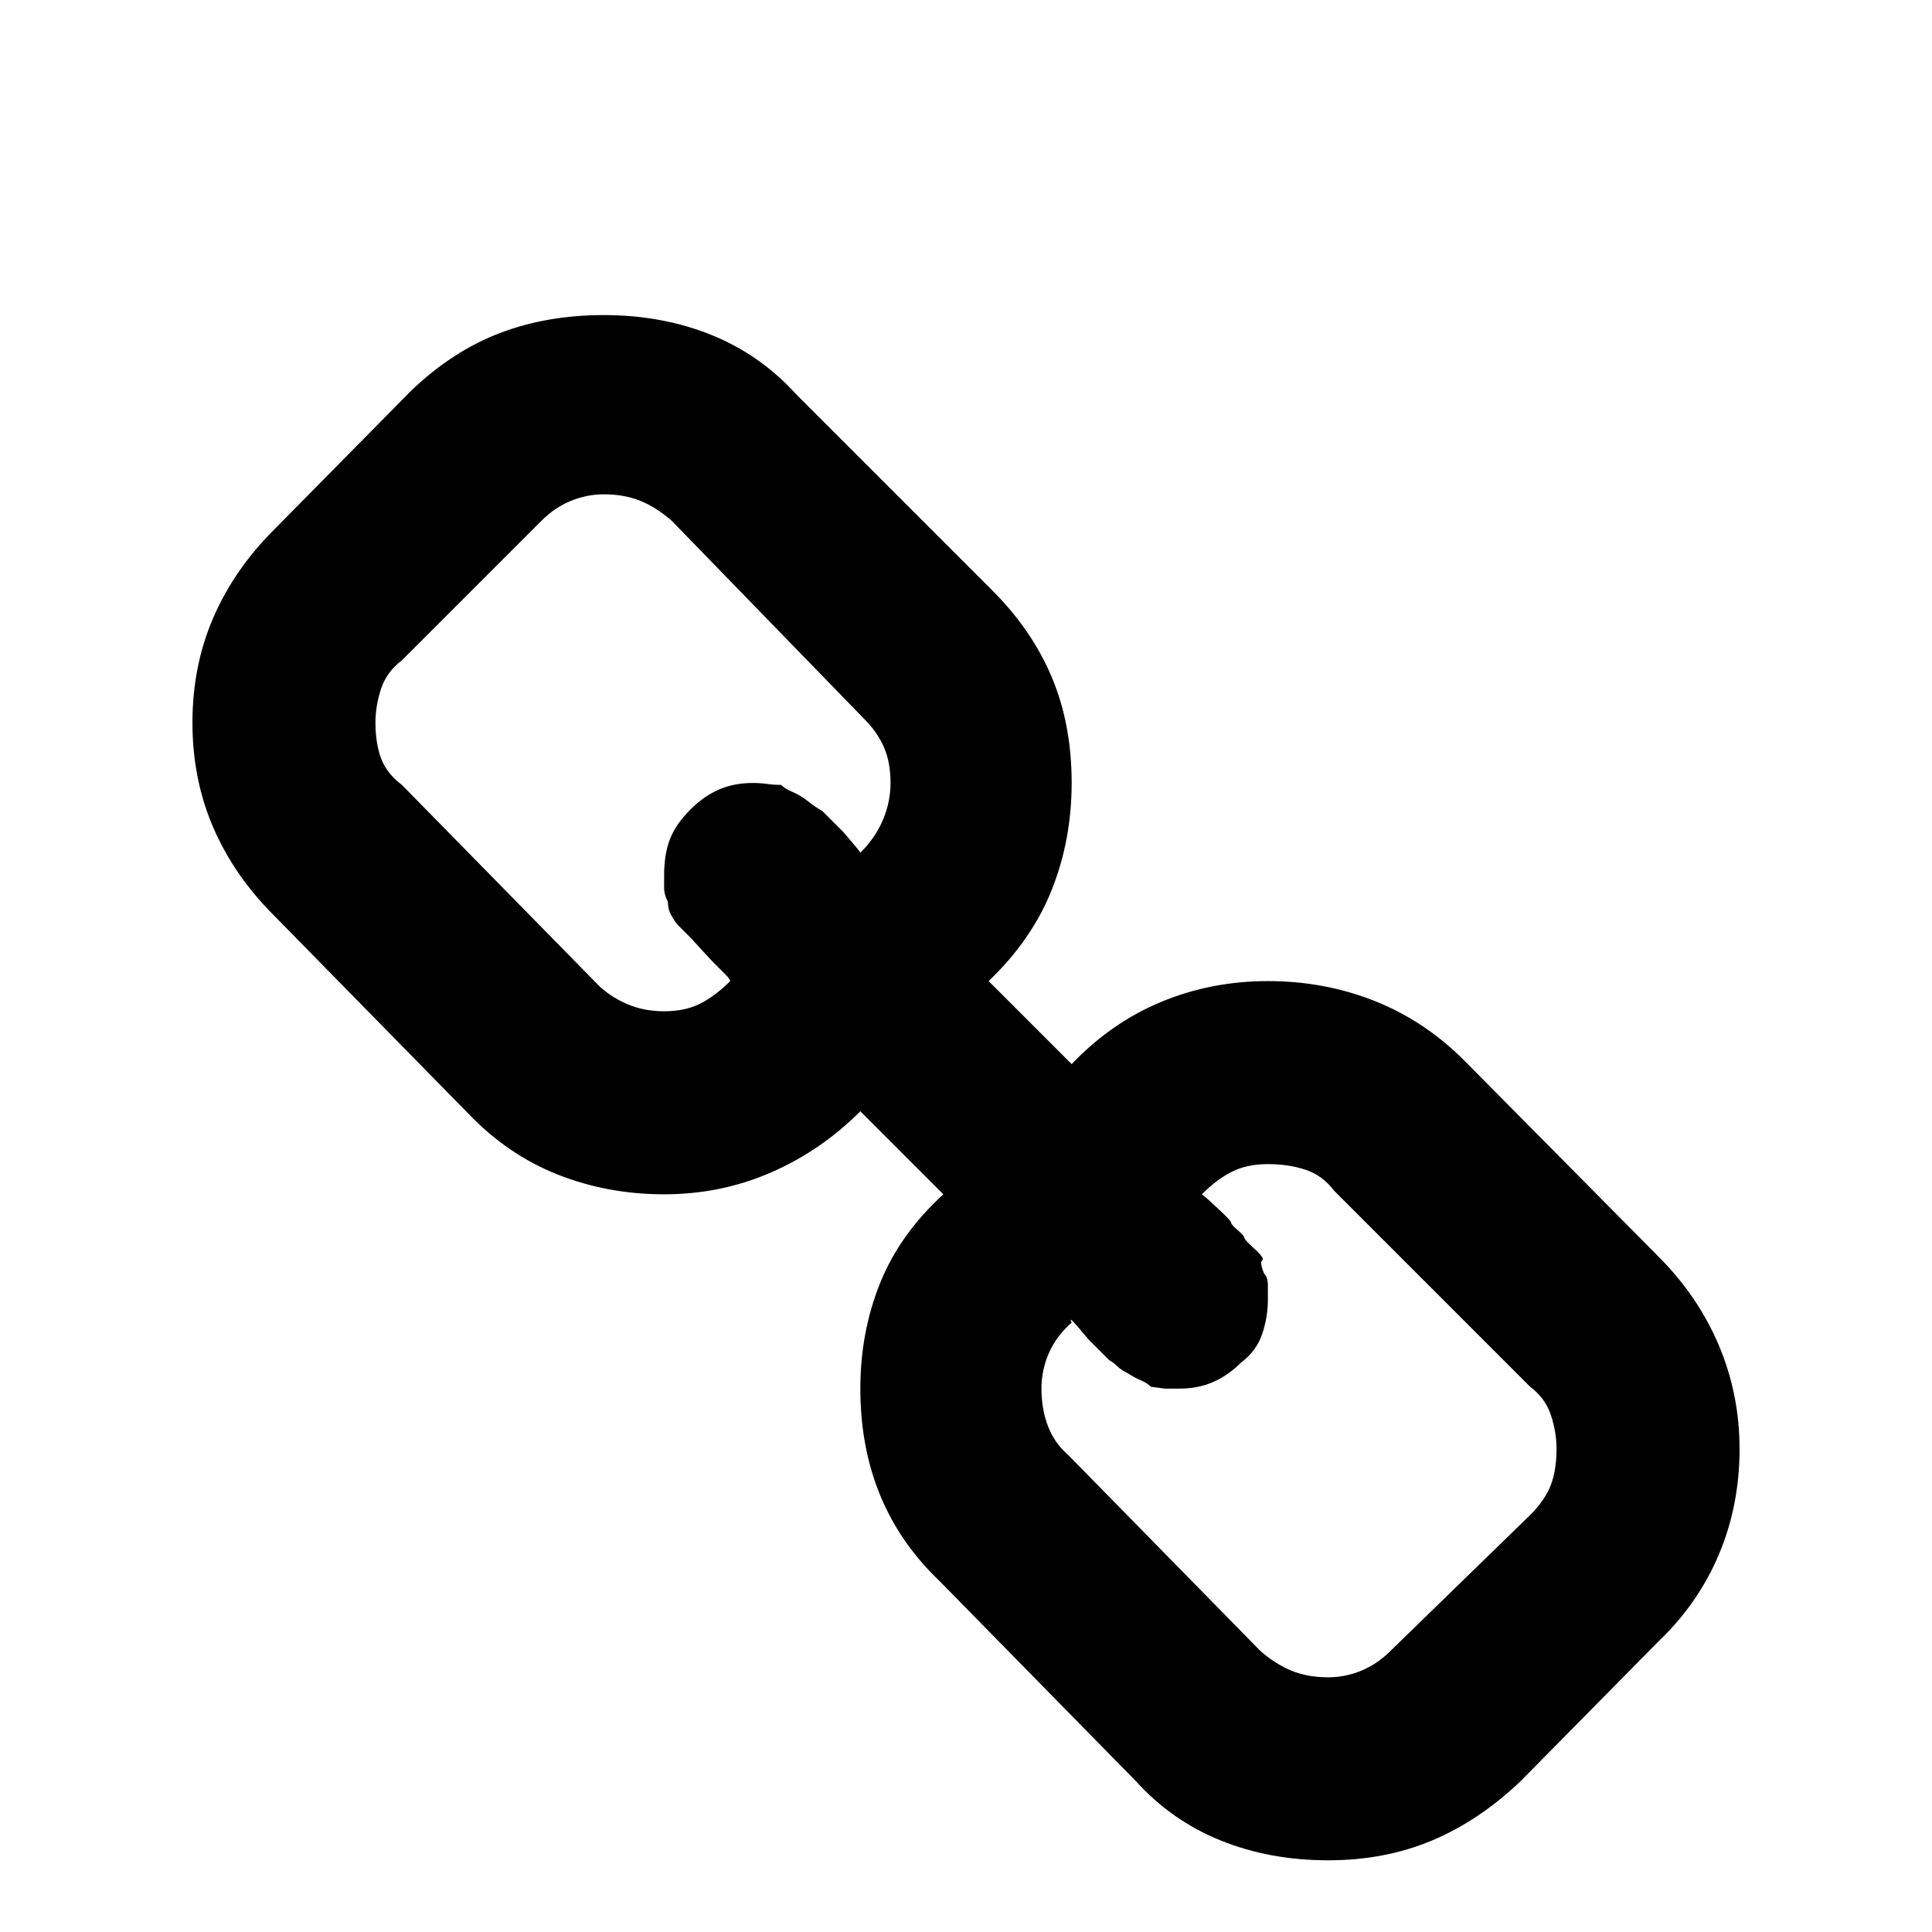<?xml version="1.0" standalone="no"?>
<!DOCTYPE svg PUBLIC "-//W3C//DTD SVG 1.1//EN" "http://www.w3.org/Graphics/SVG/1.1/DTD/svg11.dtd" >
<svg xmlns="http://www.w3.org/2000/svg" xmlns:xlink="http://www.w3.org/1999/xlink" version="1.1" viewBox="0 -64 1024 1024">
  <g transform="matrix(1 0 0 -1 0 960)">
   <path fill="currentColor"
d="M825 256q0 9 -3 18t-11 15l-104 104q-6 8 -15 11t-20 3t-19 -4t-16 -12l2.5 -2t6.5 -6t6.5 -7t3.5 -4t3.5 -4t5.5 -6t4 -6t1 -7q2 -2 2 -6v-8q0 -9 -3 -18t-11 -15q-7 -7 -15 -10.5t-18 -3.5h-7.5t-7.5 1q-2 2 -5.5 3.5t-6.5 3.5q-4 2 -6 4t-4 3l-4.5 4.5l-6.5 6.5
t-5.5 6.5t-3.5 2.5q-8 -7 -12 -16t-4 -19q0 -11 3.5 -20t10.5 -15l102 -104q8 -7 16.5 -10.5t19.5 -3.5q9 0 17.5 3.5t15.5 10.5l74 72q8 8 11 16t3 19v0zM472 609q0 11 -3.5 19t-10.5 15l-102 105q-8 7 -16.5 10.5t-19.5 3.5q-9 0 -17.5 -3.5t-15.5 -10.5l-74 -74
q-8 -6 -11 -15t-3 -18q0 -11 3 -19t11 -14l104 -106q6 -6 15 -10t20 -4t19 4t16 12q0 1 -2.5 3.5l-6.5 6.5t-6.5 7t-3.5 4l-3.5 3.5l-5.5 5.5q-3 4 -4 6.5t-1 5.5q-2 4 -2 7v7q0 11 3 19t11 16q7 7 15 10.5t18 3.5q4 0 7.5 -0.5t7.5 -0.5q2 -2 5.5 -3.5t6.5 -3.5l6 -4.5
t4 -2.5l4.5 -4.5l6.5 -6.5t5.5 -6.5t3.5 -4.5q8 8 12 17.5t4 19.5v0zM922 256q0 -30 -11 -56t-32 -46l-73 -74q-22 -21 -47 -31.5t-55 -10.5q-31 0 -57 10.5t-45 31.5l-104 106q-21 20 -31.5 45.5t-10.5 56.5q0 30 10.5 56t33.5 47l-44 44q-21 -21 -47.5 -32.5t-56.5 -11.5
t-56.5 10.5t-47.5 32.5l-103 105q-21 21 -32 46.5t-11 55.5t11 55.5t32 46.5l73 74q22 21 47 30.5t55 9.5q31 0 57 -10.5t45 -31.5l104 -104q21 -21 31.5 -46t10.5 -56q0 -30 -10.5 -56.5t-33.5 -48.5l44 -44q21 22 47.5 33t56.5 11t56.5 -10.5t47.5 -31.5l103 -104
q21 -21 32 -47t11 -55v0z" />
  </g>

</svg>
